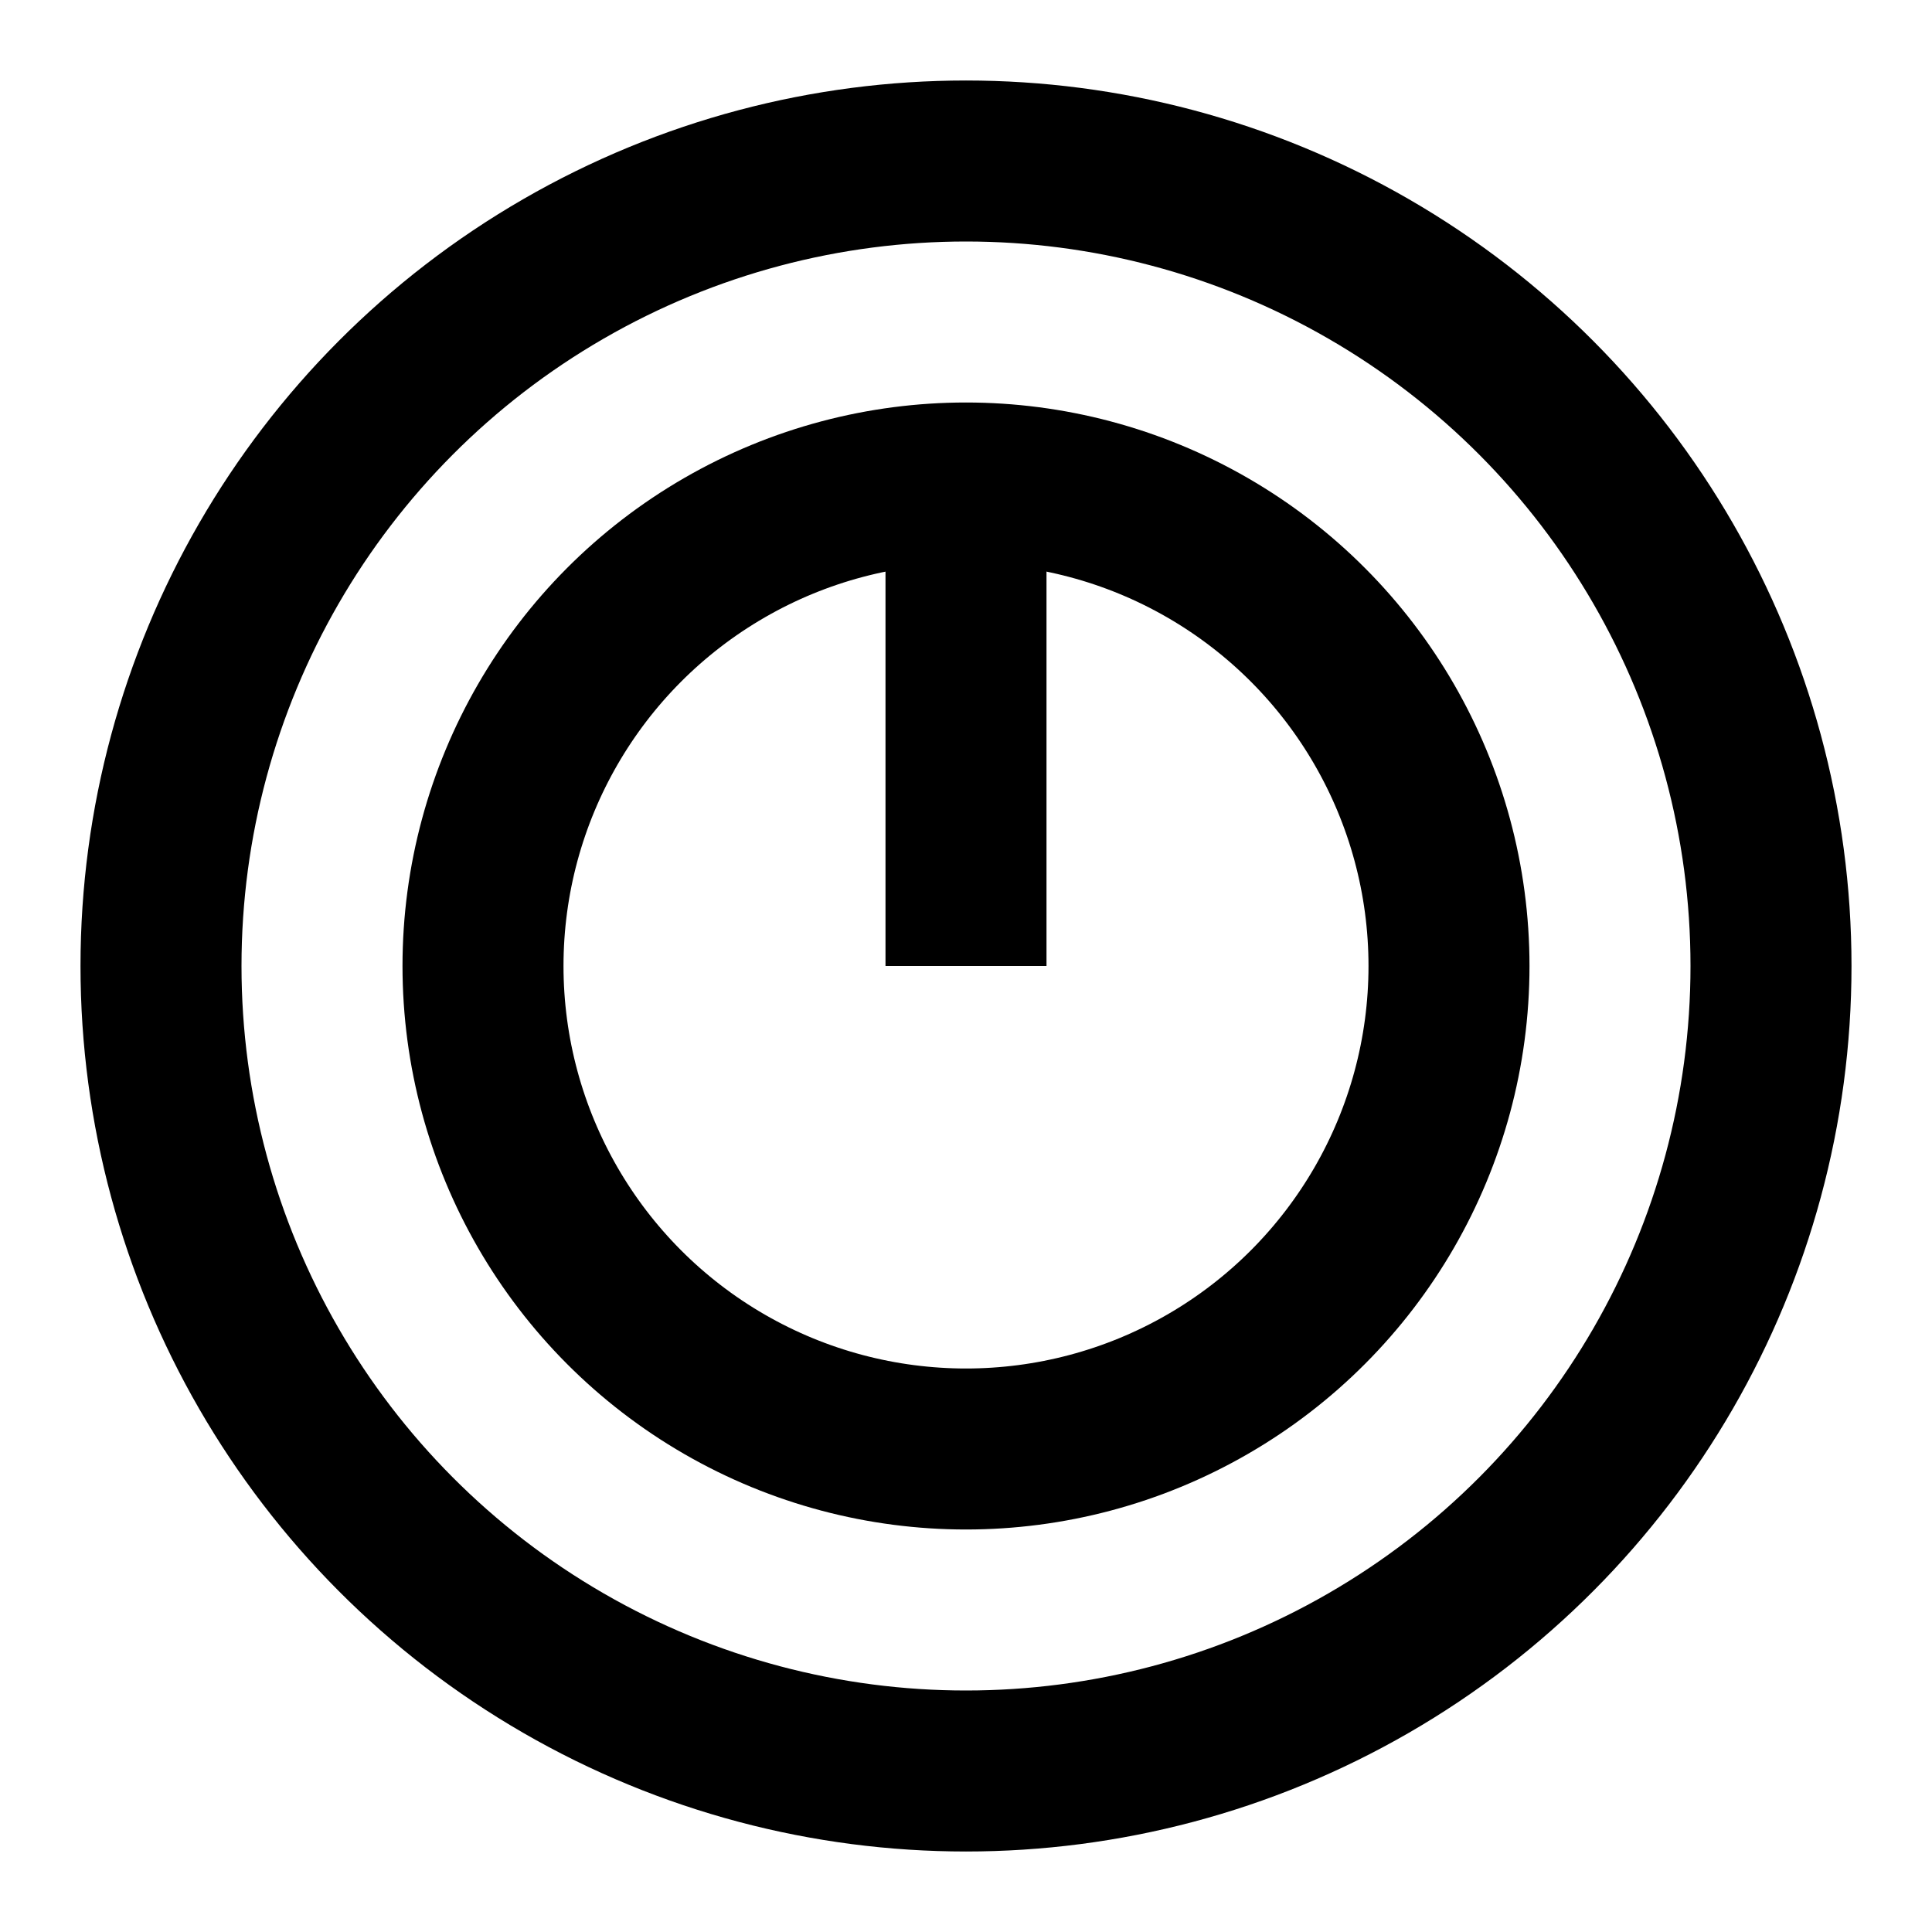 <svg xmlns="http://www.w3.org/2000/svg" fill="none" stroke="currentColor" stroke-width="2" viewBox="0 0 24 24">
  <circle cx="12" cy="12" r="10"></circle>
  <circle cx="12" cy="12" r="6"></circle>
  <line x1="12" y1="6" x2="12" y2="12"></line>
</svg>
